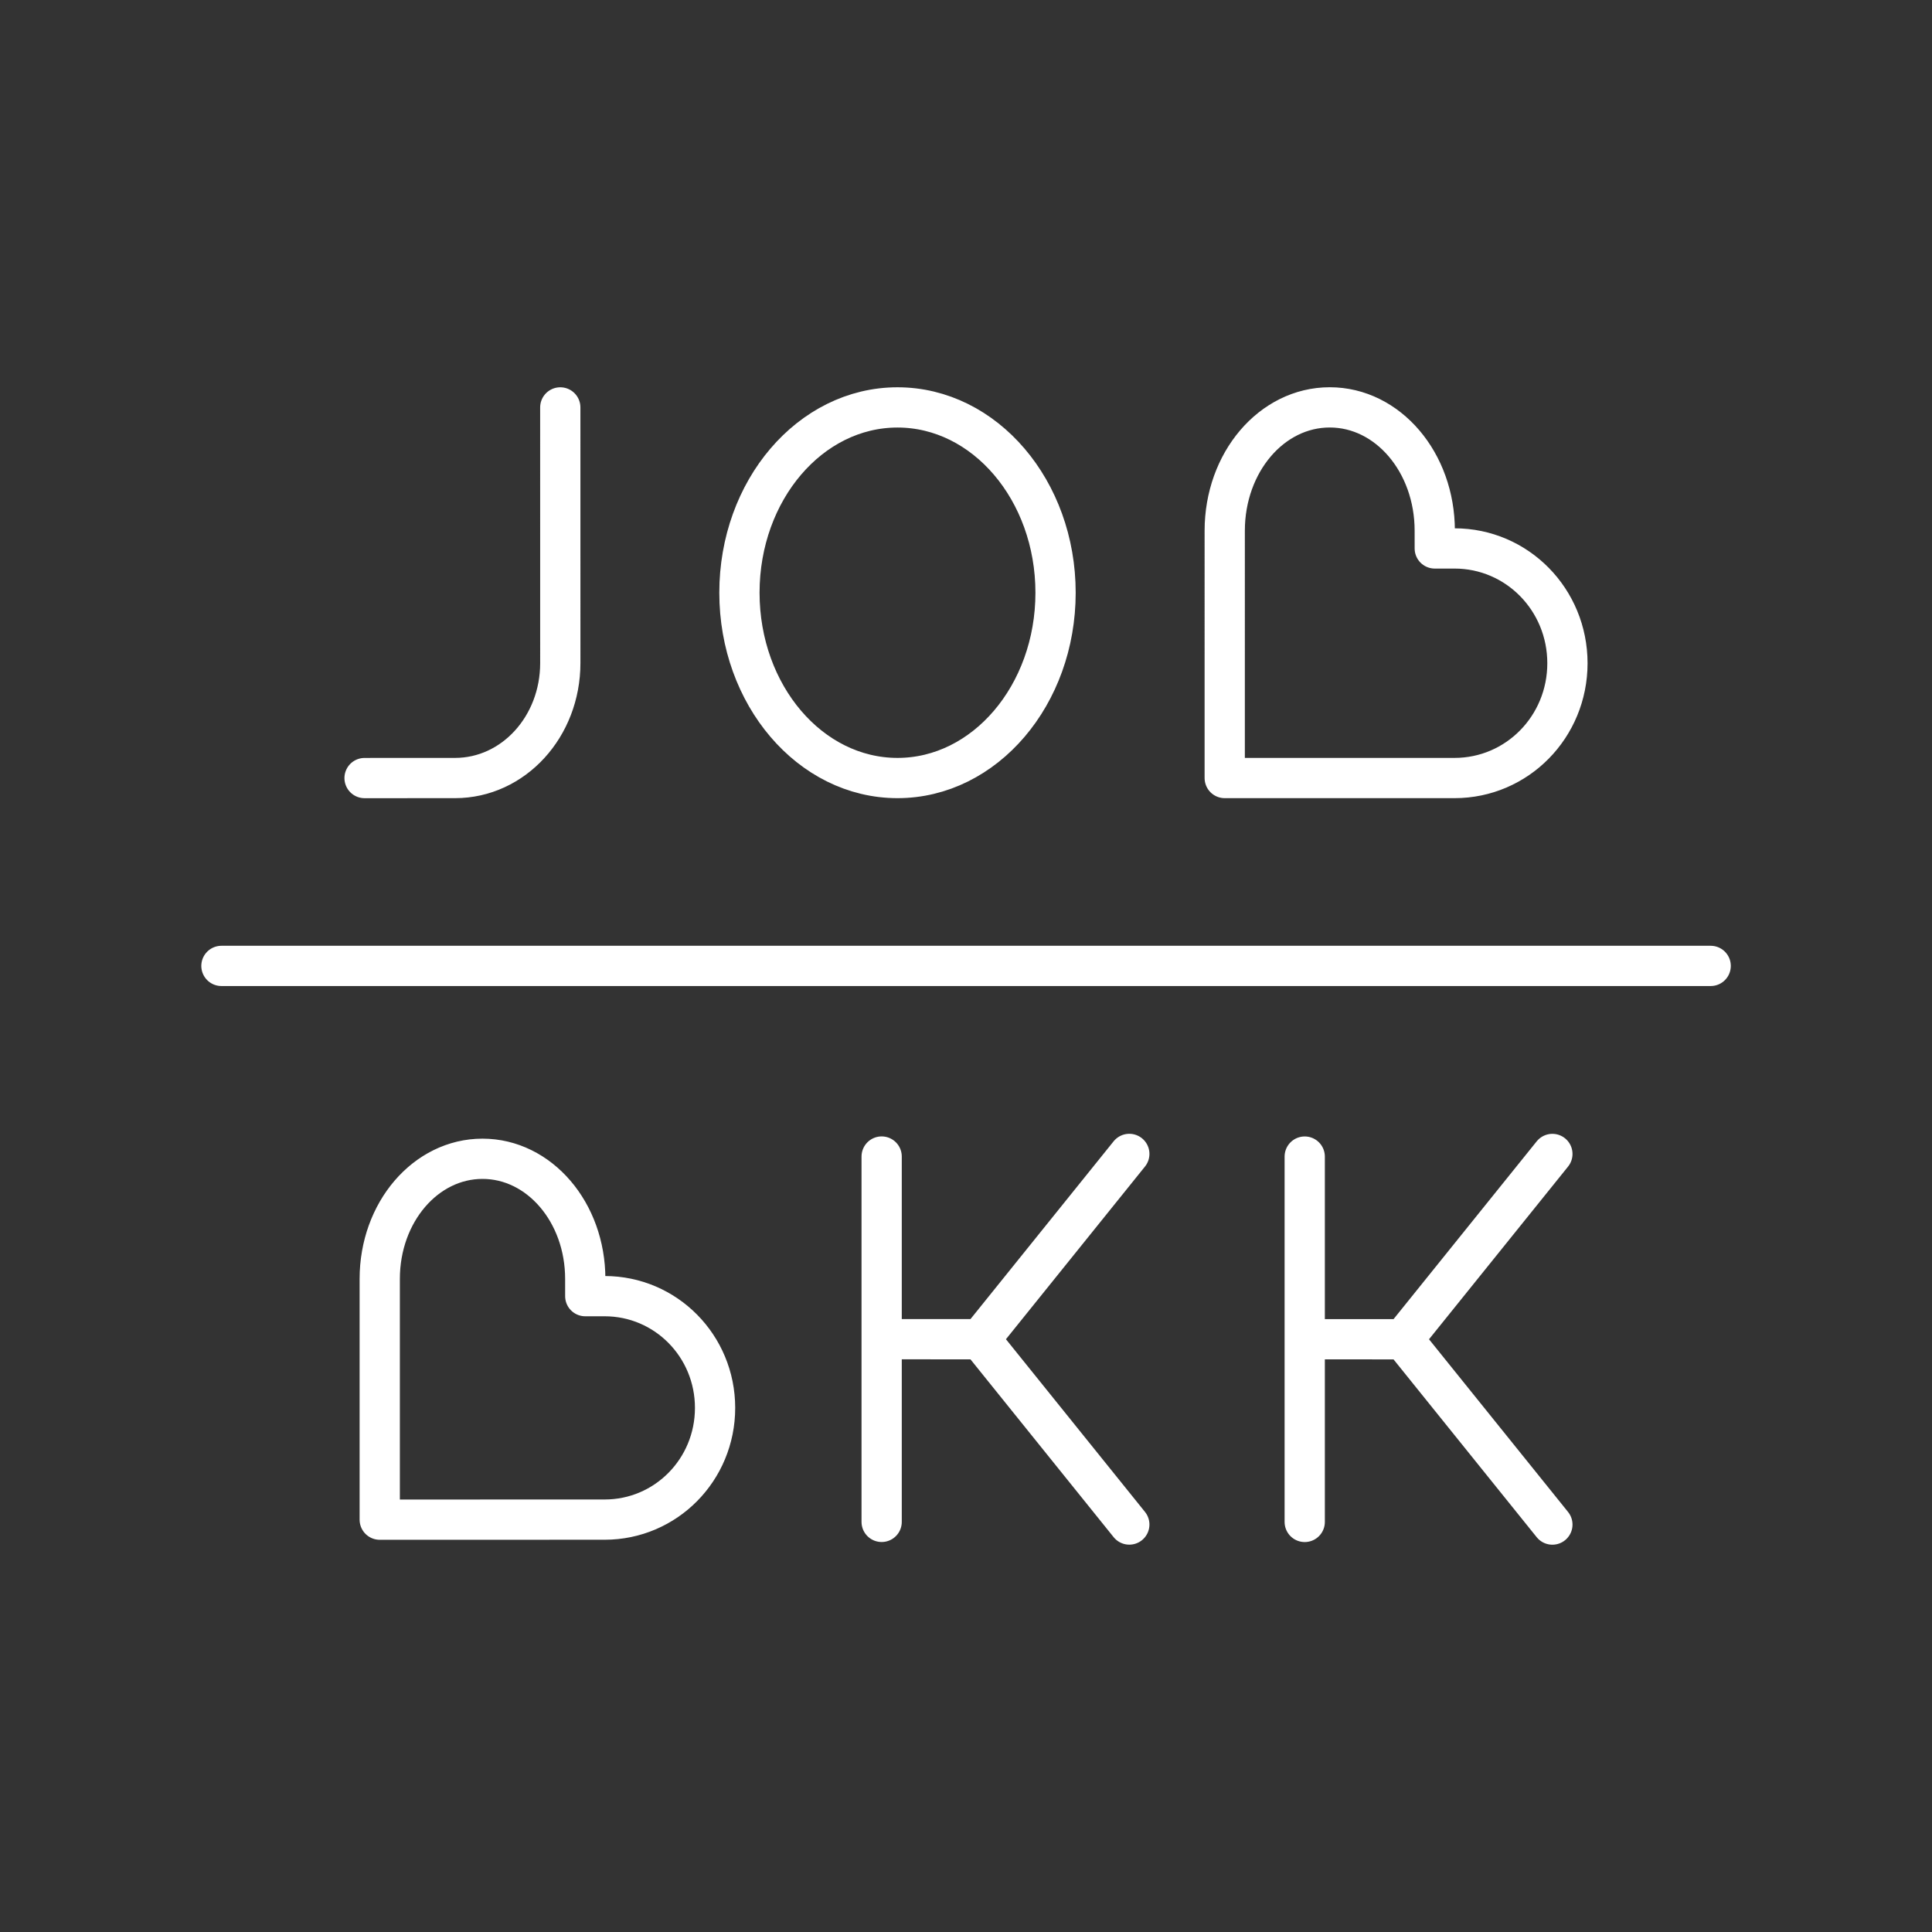 <?xml version="1.0" encoding="UTF-8"?>
<!-- Created with Inkscape (http://www.inkscape.org/) -->
<svg width="48" height="48" version="1.1" viewBox="0 0 48 48" xml:space="preserve" xmlns="http://www.w3.org/2000/svg"><rect x="0" y="0" width="48" height="48" fill="#333333" stroke="none"/><path d="m30.428 19.33 9.6e-5 -6.144c0-1.698 1.164-3.065 2.609-3.065v0c1.446 0 2.609 1.367 2.609 3.065l2.95e-4 0.44 0.491-1.17e-4c1.554 0 2.805 1.272 2.805 2.852v0c0 1.58-1.251 2.852-2.805 2.852zm-4.203-4.604c0 2.543-1.758 4.604-3.927 4.604-2.169 0-3.927-2.062-3.927-4.604 0-2.543 1.758-4.604 3.927-4.604 2.169 0 3.927 2.062 3.927 4.604zm-12.305-4.604 4.27e-4 6.352c1.05e-4 1.582-1.166 2.855-2.613 2.856l-2.25 9.28e-4m29.511 9.339-3.707 4.604m-2.446-4.539v4.538m0 4.539v-4.539l2.446 8.03e-4 3.707 4.604m-10.511-9.209-3.707 4.604m-2.446-4.539v4.538m0 4.539v-4.539l2.446 8.03e-4 3.707 4.604m-18.623-0.121 9.1e-5 -5.982c0-1.653 1.139-2.984 2.553-2.984v0c1.414 0 2.553 1.331 2.553 2.984l2.92e-4 0.429 0.481-1.14e-4c1.52 0 2.744 1.238 2.744 2.776v0c0 1.538-1.224 2.776-2.744 2.776zm33.067-13.758h-37" fill="none" stroke="#fff" stroke-linecap="round" stroke-linejoin="round" style="-inkscape-stroke:none"/></svg>
